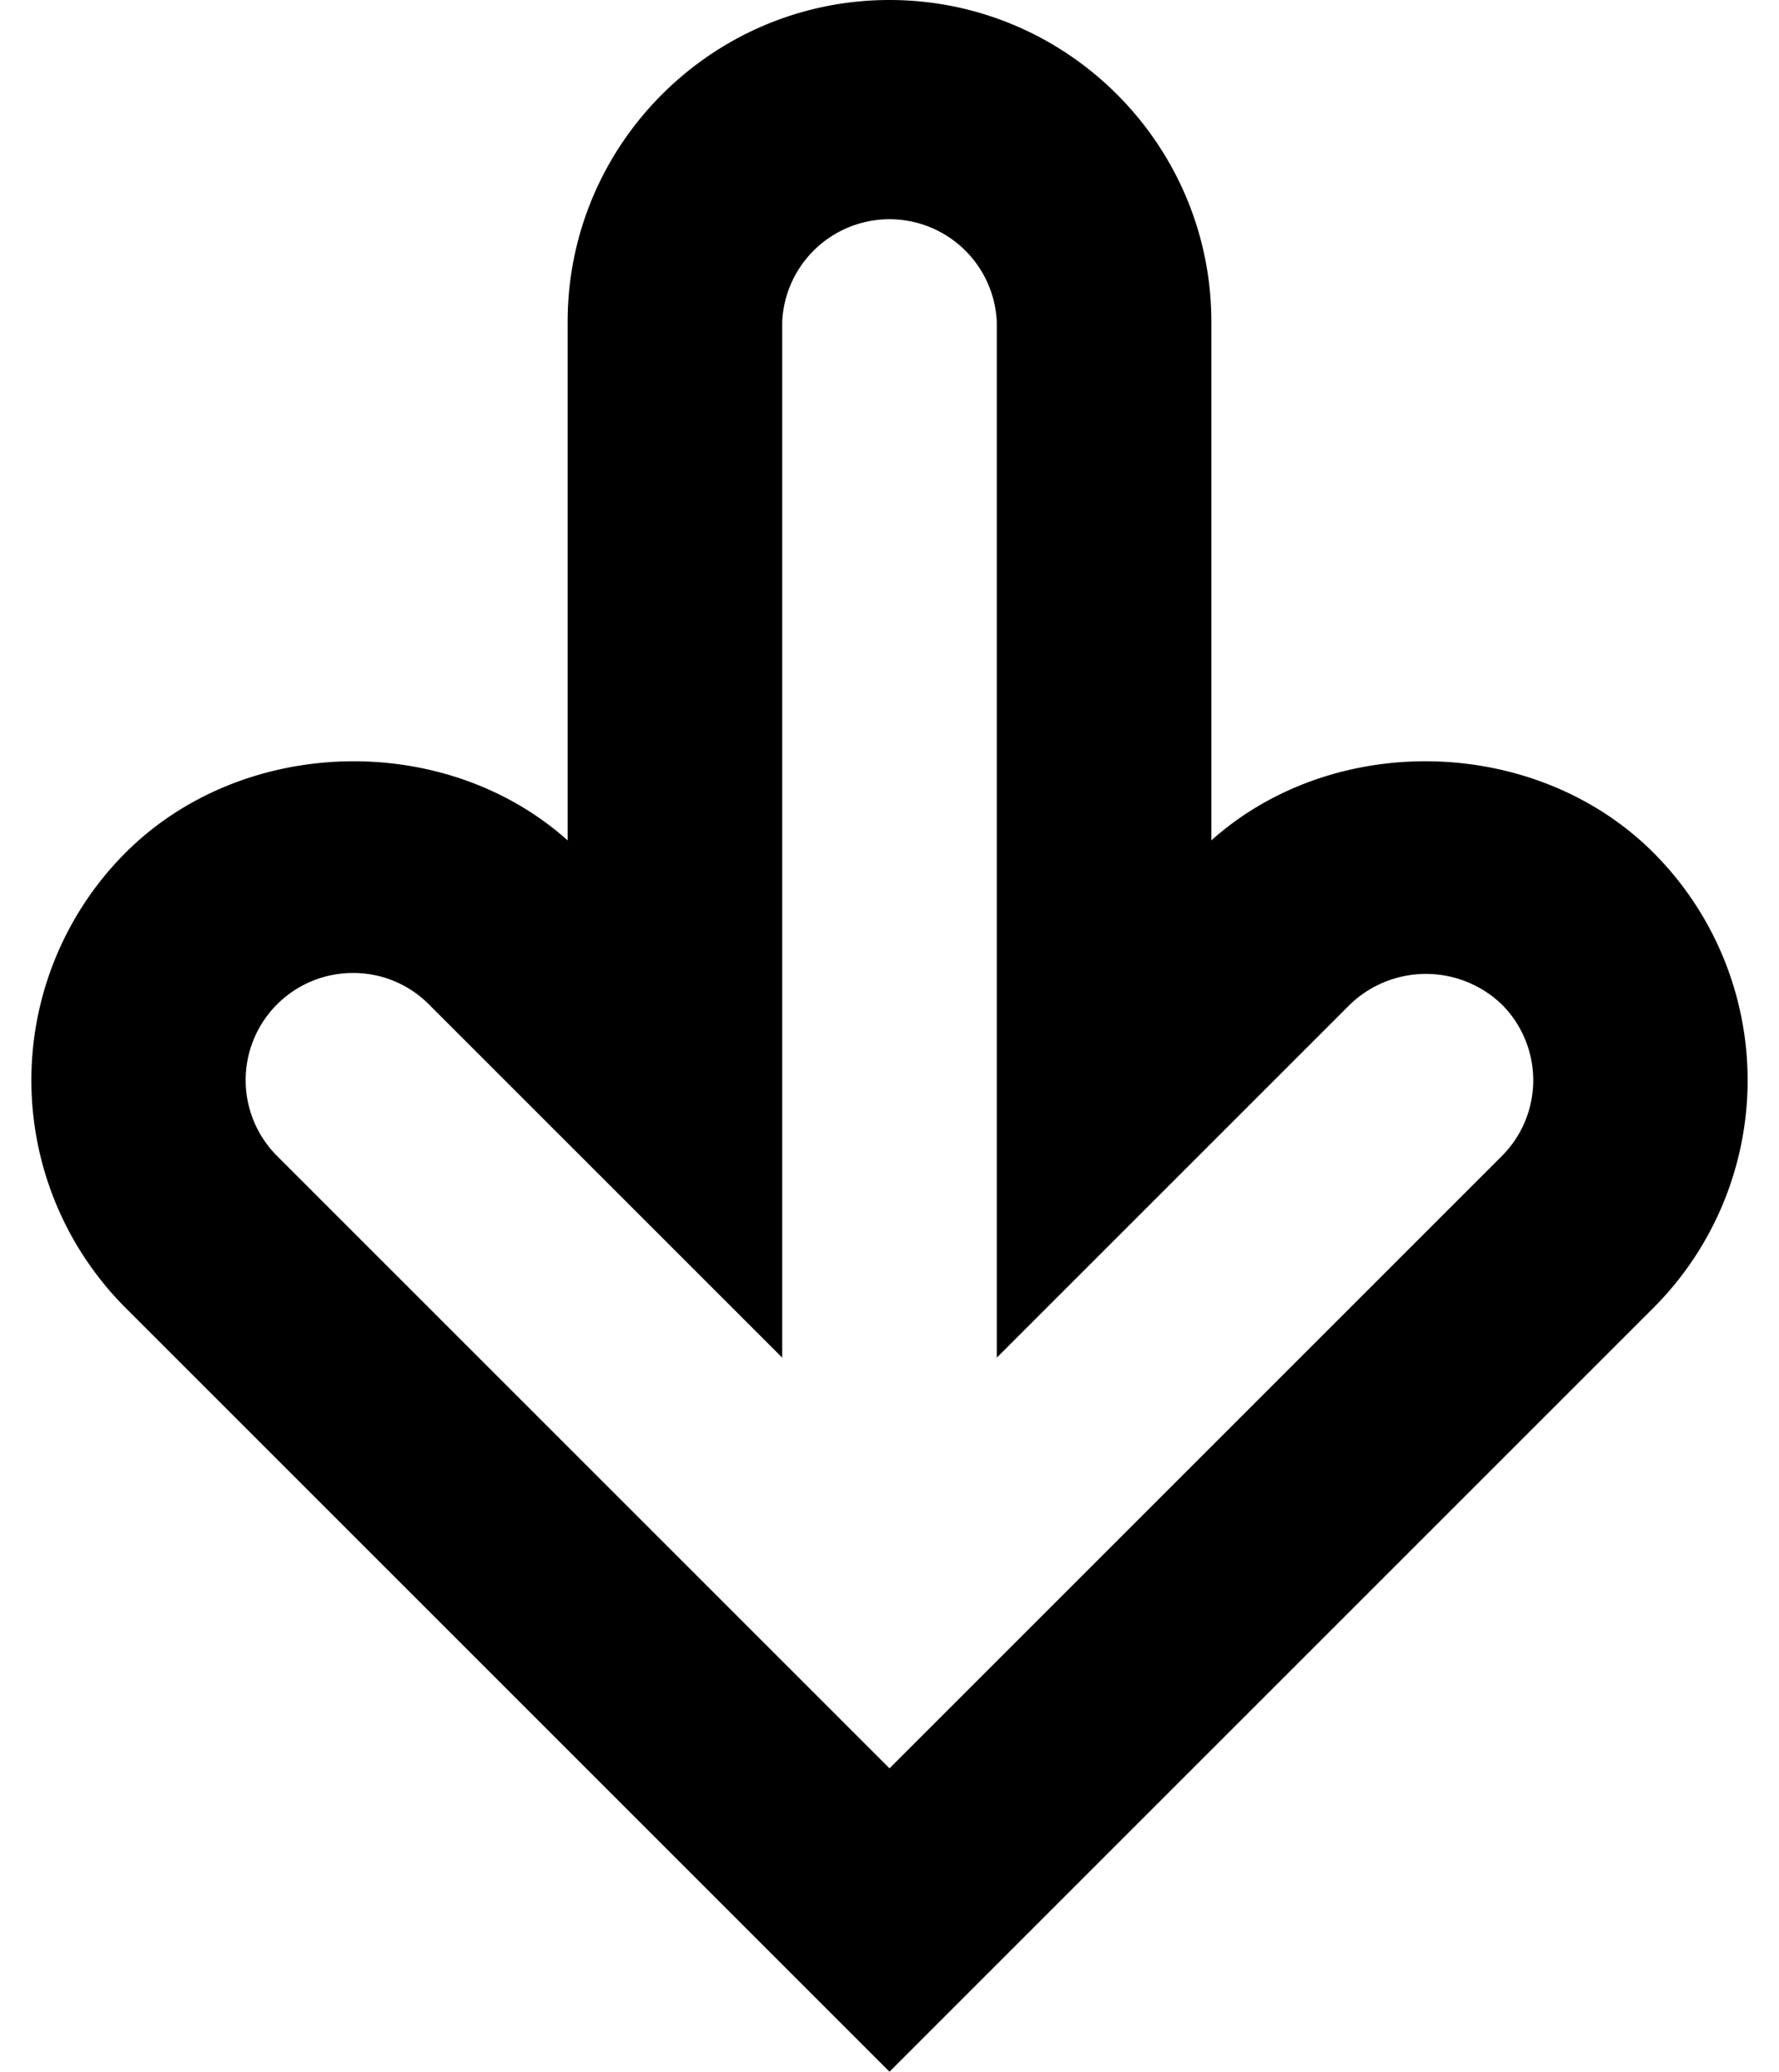 <svg xmlns="http://www.w3.org/2000/svg" version="1.2" viewBox="0 0 16.582 19.312"><path d="M8.291 19.312L1.17 12.191a3.002 3.002 0 0 1 0-4.242c1.094-1.094 2.978-1.138 4.121-.115V3c0-1.654 1.346-3 3-3s3 1.346 3 3v4.834c1.143-1.023 3.027-.979 4.121.115a3.002 3.002 0 0 1 0 4.242l-7.121 7.121zm-5-10.242a.999.999 0 0 0-.707 1.707l5.707 5.707 5.707-5.707a.999.999 0 0 0 0-1.414 1.021 1.021 0 0 0-1.414 0l-3.293 3.293V3a1.001 1.001 0 0 0-2 0v9.656L3.998 9.363a.991.991 0 0 0-.707-.293z"/></svg>